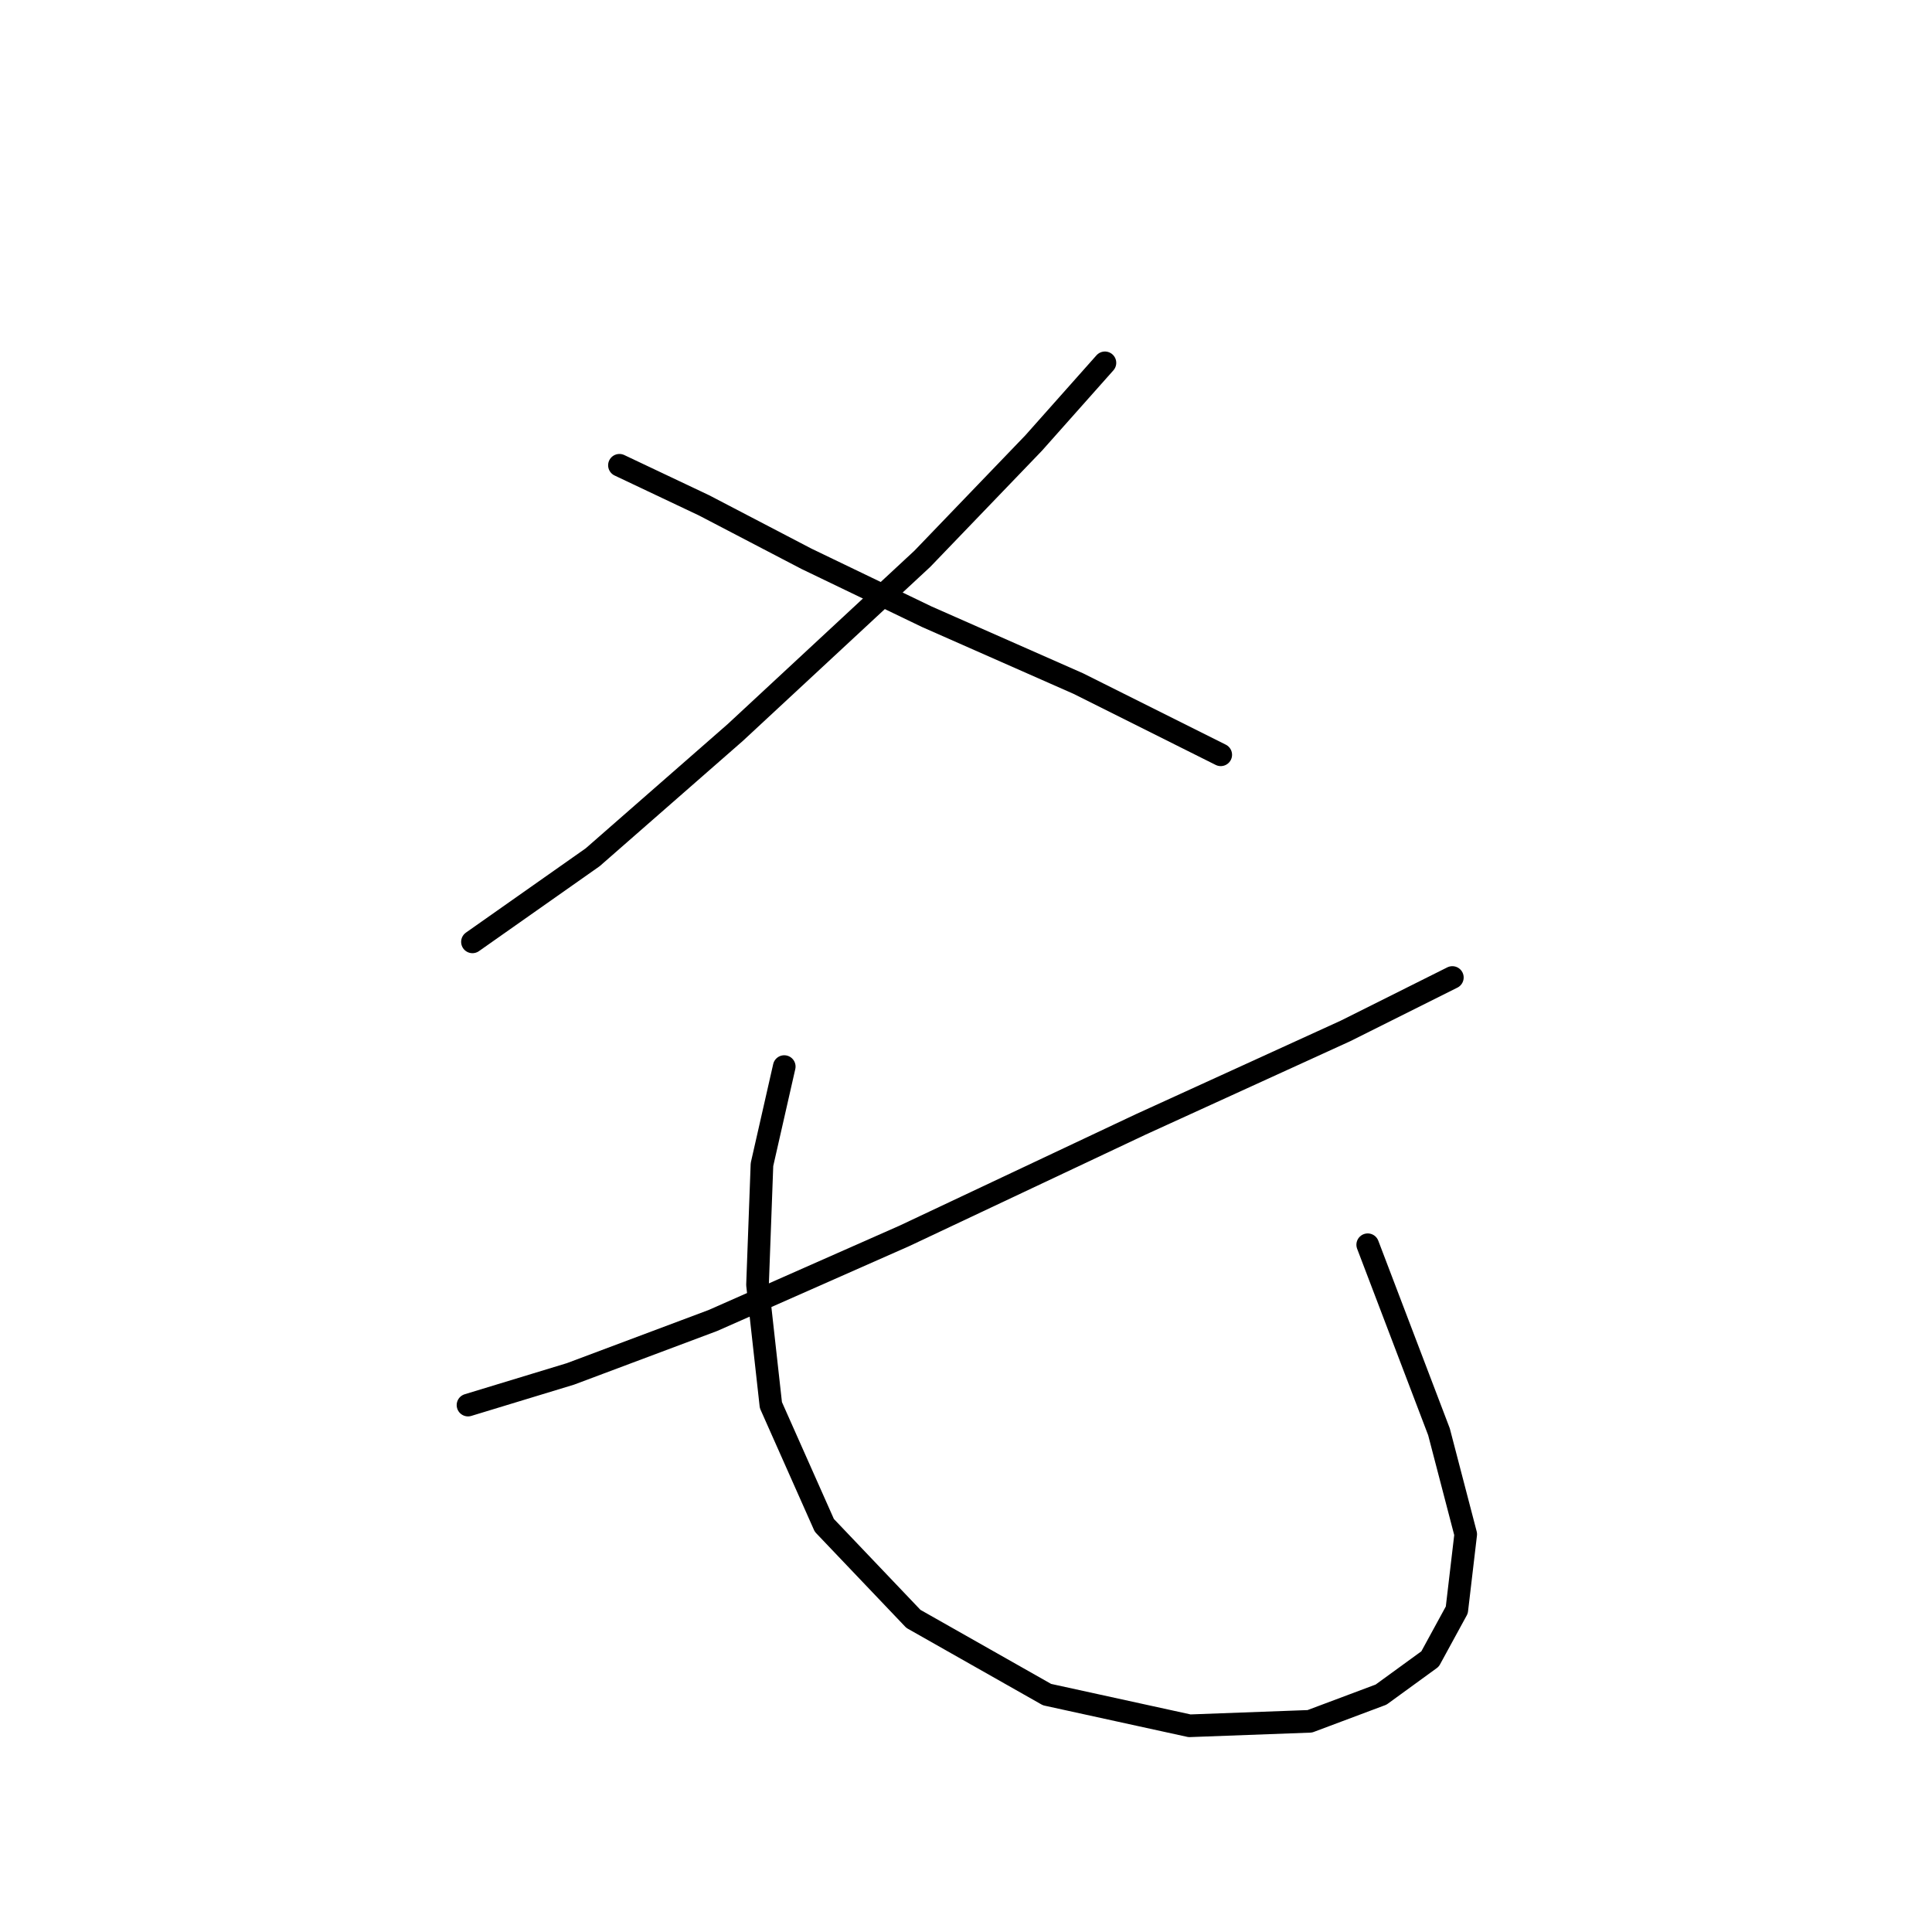 <?xml version="1.0" standalone="no"?>
    <svg width="256" height="256" xmlns="http://www.w3.org/2000/svg" version="1.1">
    <polyline stroke="black" stroke-width="3" stroke-linecap="round" fill="transparent" stroke-linejoin="round" points="146.409 48.078 136.966 58.701 122.212 74.046 97.424 97.063 78.538 113.589 62.603 124.802 62.603 124.802 " />
        <polyline stroke="black" stroke-width="3" stroke-linecap="round" fill="transparent" stroke-linejoin="round" points="82.079 61.652 93.293 66.964 106.867 74.046 122.802 81.719 142.868 90.571 161.754 100.014 161.754 100.014 " />
        <polyline stroke="black" stroke-width="3" stroke-linecap="round" fill="transparent" stroke-linejoin="round" points="192.444 129.524 178.279 136.606 151.131 149 119.851 163.754 94.473 174.968 75.587 182.05 62.013 186.181 62.013 186.181 " />
        <polyline stroke="black" stroke-width="3" stroke-linecap="round" fill="transparent" stroke-linejoin="round" points="103.916 141.327 100.965 154.311 100.375 170.246 102.146 186.181 109.228 202.116 121.031 214.51 138.737 224.543 157.623 228.675 173.558 228.084 183.001 224.543 189.493 219.822 193.034 213.33 194.214 203.297 190.673 189.722 181.23 164.935 181.23 164.935 " />
        </svg>